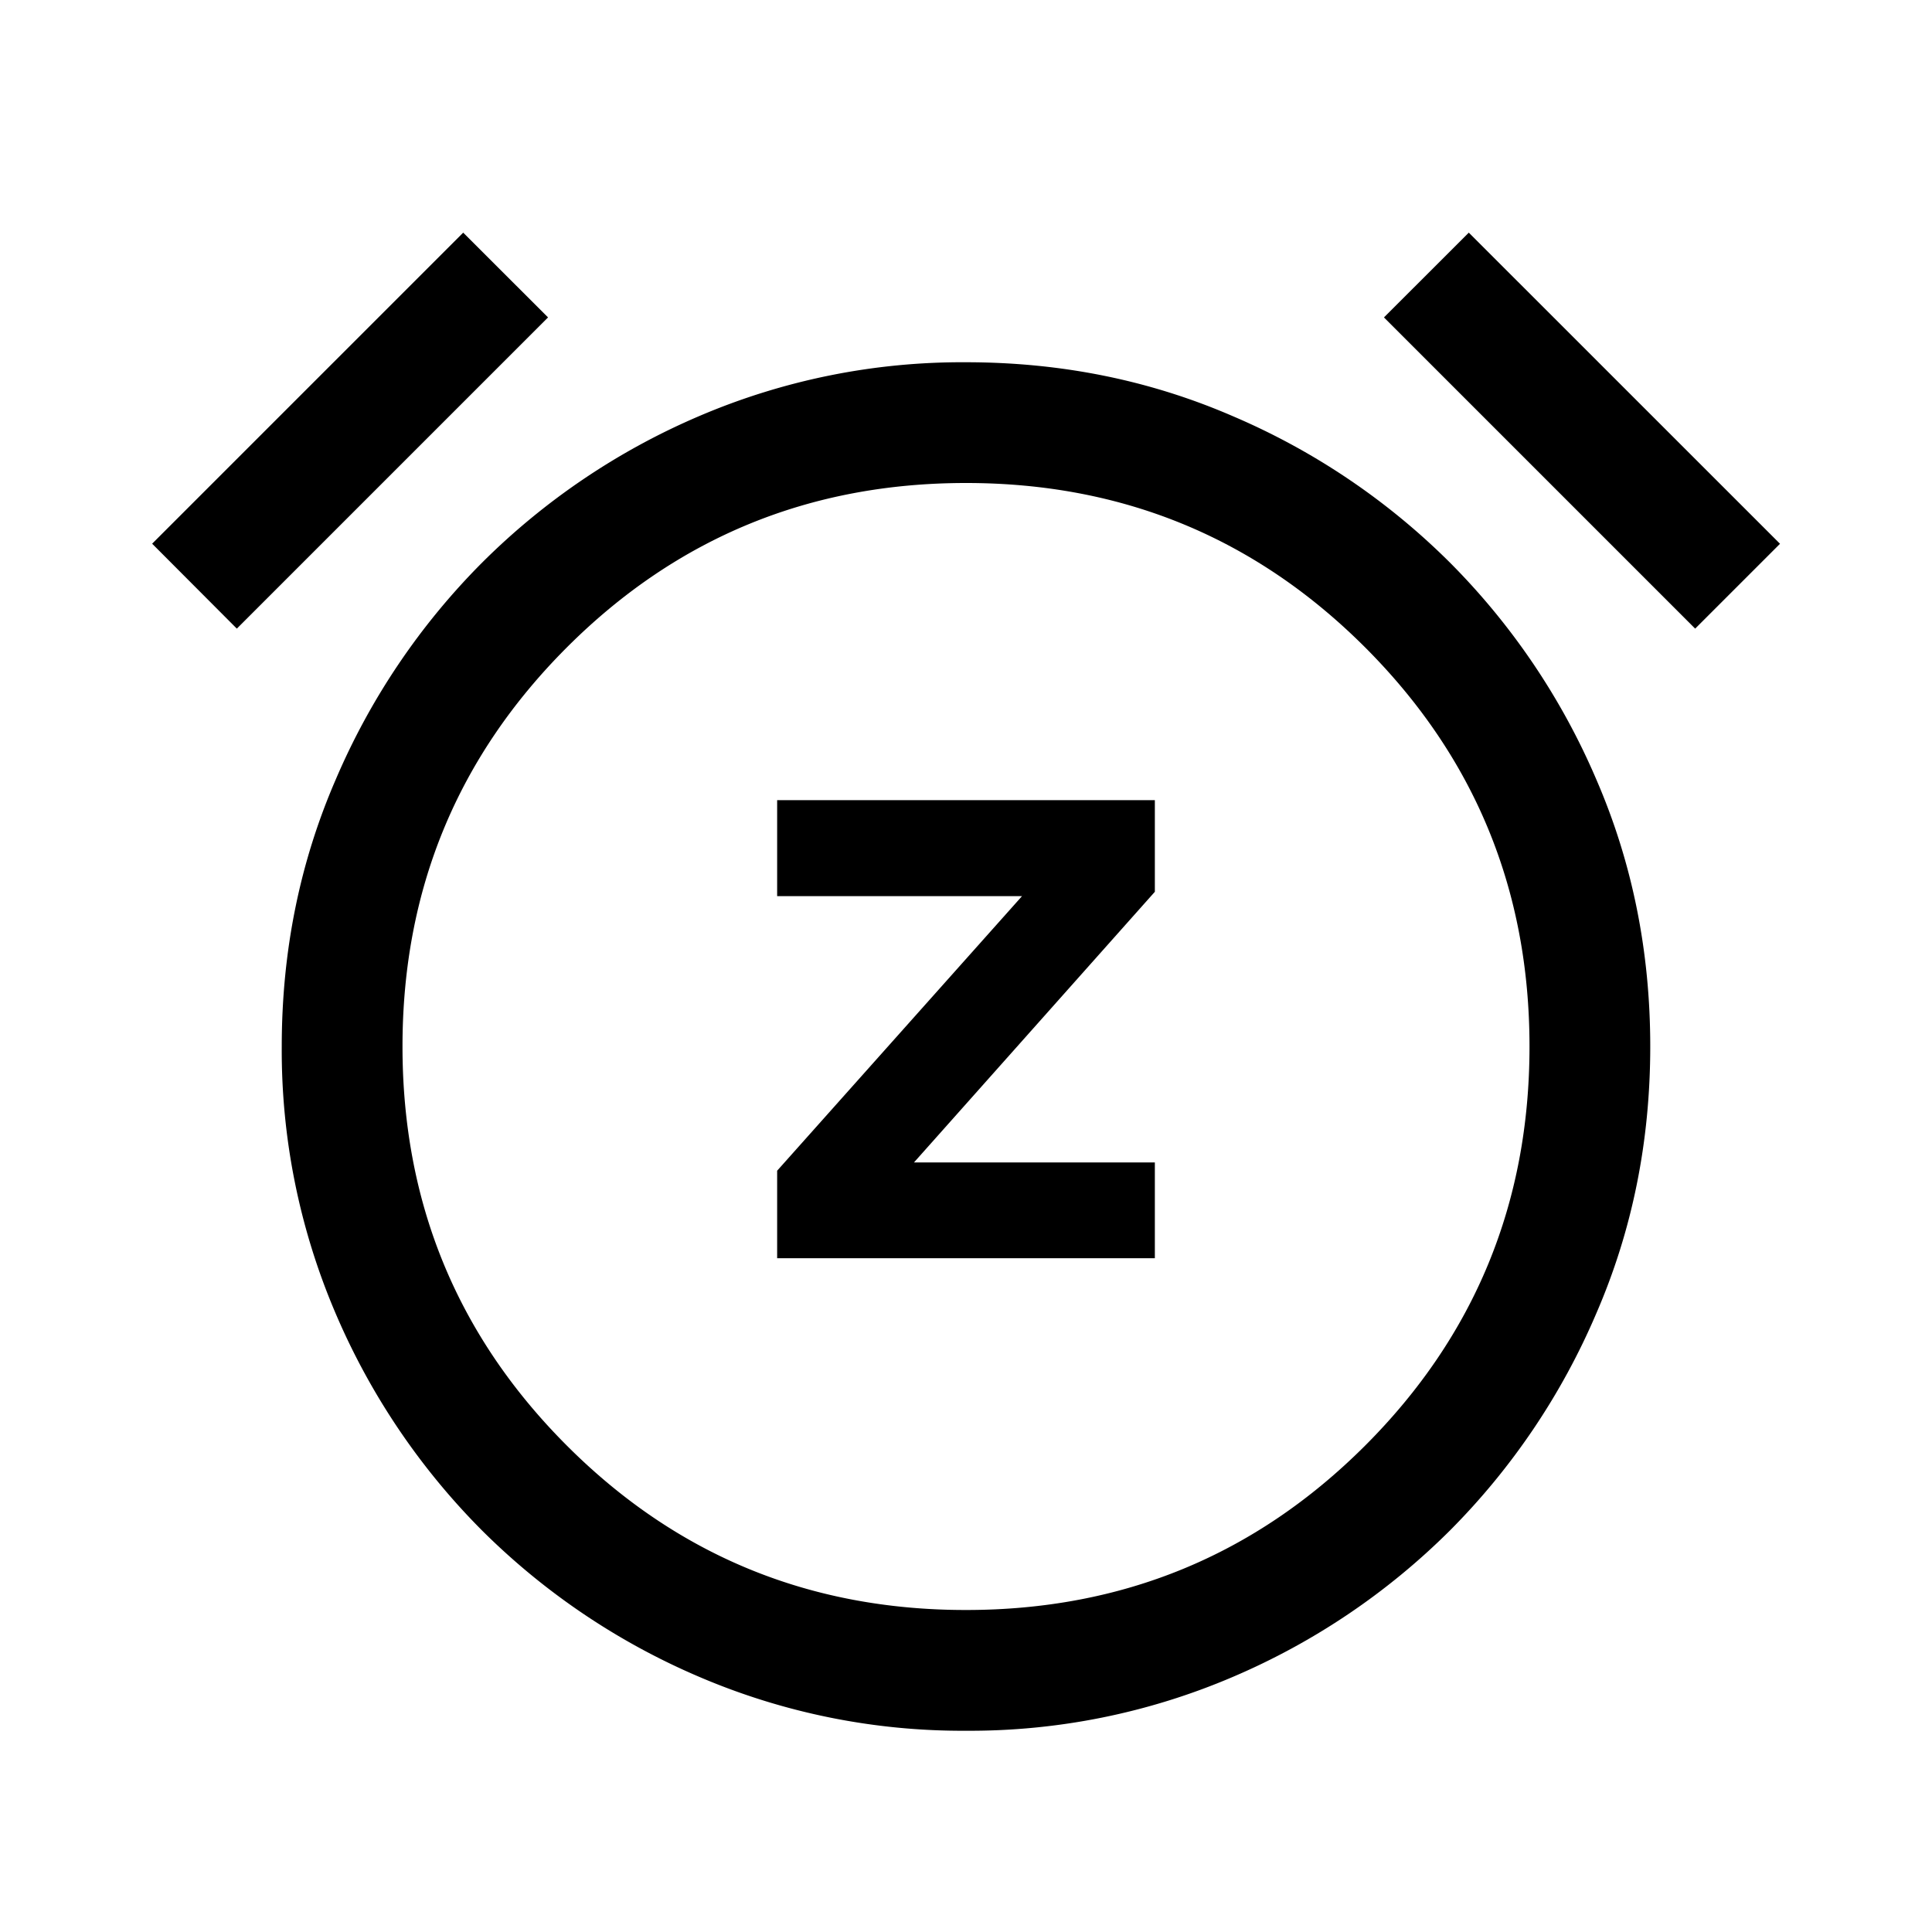 <svg xmlns="http://www.w3.org/2000/svg" width="24" height="24" viewBox="0 0 24 24" fill='currentColor'><path d="M9.654 15.63h4.692v-1.19h-2.992l2.992-3.362V9.94H9.654v1.192h3.042l-3.042 3.411zM12 21.5a8.3 8.3 0 0 1-3.315-.67 8.6 8.6 0 0 1-2.697-1.818 8.6 8.6 0 0 1-1.819-2.697A8.3 8.3 0 0 1 3.5 13q0-1.77.67-3.315a8.6 8.6 0 0 1 1.819-2.696 8.6 8.6 0 0 1 2.696-1.82A8.3 8.3 0 0 1 12 4.5q1.77 0 3.315.67a8.6 8.6 0 0 1 2.697 1.819 8.6 8.6 0 0 1 1.819 2.696Q20.5 11.23 20.5 13t-.67 3.315a8.6 8.6 0 0 1-1.818 2.697 8.6 8.6 0 0 1-2.697 1.819A8.3 8.3 0 0 1 12 21.5M5.754 2.89l1.054 1.053-3.866 3.866L1.89 6.754zm12.492 0 3.866 3.865-1.054 1.054-3.866-3.866zM12 20q2.915 0 4.958-2.042Q19 15.916 19 13q0-2.915-2.042-4.958Q14.915 6 12 6T7.042 8.042Q5 10.085 5 13t2.042 4.958T12 20"/></svg>